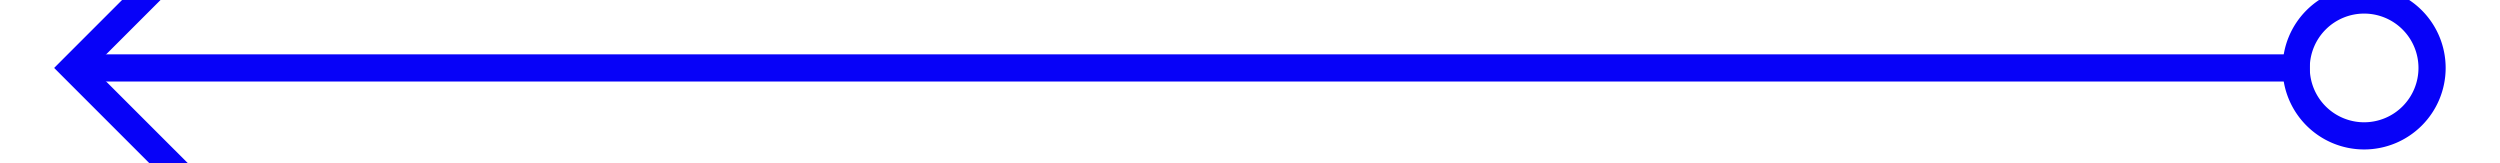 ﻿<?xml version="1.0" encoding="utf-8"?>
<svg version="1.1" xmlns:xlink="http://www.w3.org/1999/xlink" width="92px" height="6px" preserveAspectRatio="xMinYMid meet" viewBox="158 1077  92 4" xmlns="http://www.w3.org/2000/svg">
  <path d="M 166.054 1083.146  L 161.407 1078.5  L 166.054 1073.854  L 165.346 1073.146  L 160.346 1078.146  L 159.993 1078.5  L 160.346 1078.854  L 165.346 1083.854  L 166.054 1083.146  Z M 245 1075.5  A 3 3 0 0 0 242 1078.5 A 3 3 0 0 0 245 1081.5 A 3 3 0 0 0 248 1078.5 A 3 3 0 0 0 245 1075.5 Z M 245 1076.5  A 2 2 0 0 1 247 1078.5 A 2 2 0 0 1 245 1080.5 A 2 2 0 0 1 243 1078.5 A 2 2 0 0 1 245 1076.5 Z " fill-rule="nonzero" fill="#0702f8" stroke="none" />
  <path d="M 161 1078.5  L 243 1078.5  " stroke-width="1" stroke="#0702f8" fill="none" />
</svg>
